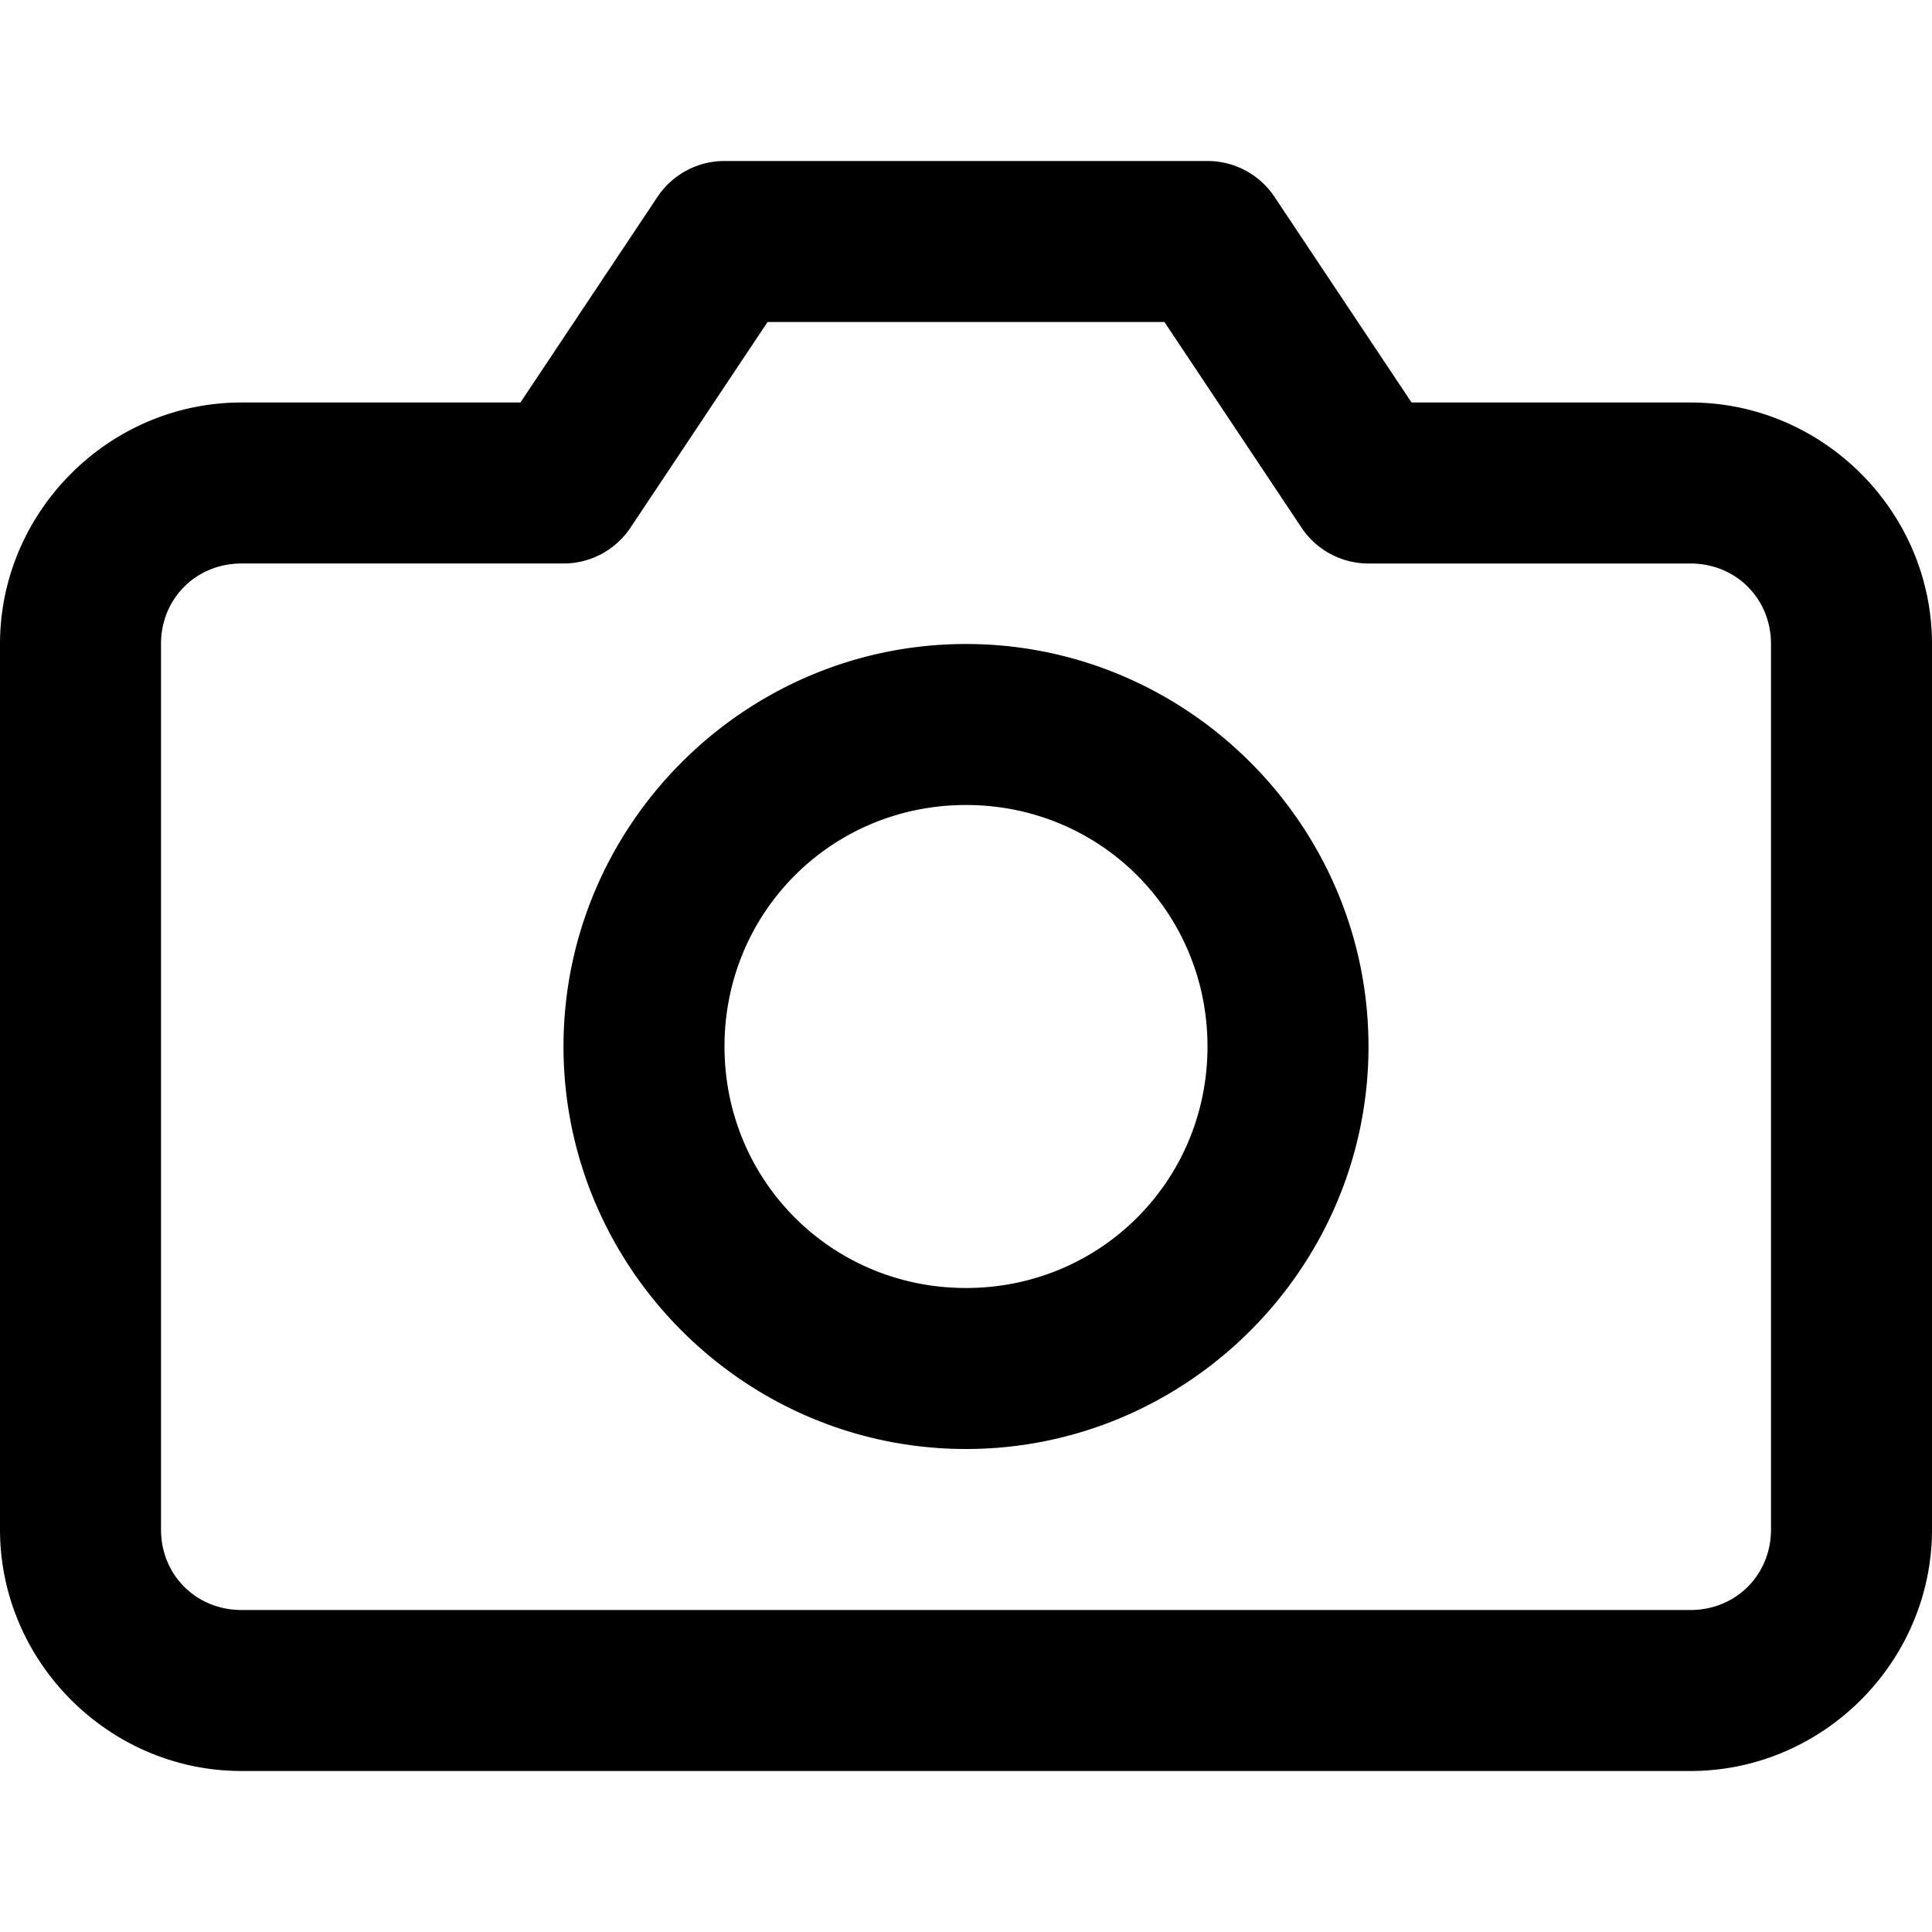 <svg xmlns="http://www.w3.org/2000/svg" width="24" height="24" viewBox="0 0 24 24"><path d="M9 2a1 1 0 0 0-.832.445L6.465 5H3C1.355 5 0 6.355 0 8v11c0 1.645 1.355 3 3 3h18c1.645 0 3-1.355 3-3V8c0-1.645-1.355-3-3-3h-3.465l-1.703-2.555A1 1 0 0 0 15 2zm.535 2h4.93l1.703 2.555A1 1 0 0 0 17 7h4c.564 0 1 .436 1 1v11c0 .564-.436 1-1 1H3c-.564 0-1-.436-1-1V8c0-.564.436-1 1-1h4a1 1 0 0 0 .832-.445zM12 8c-2.75 0-5 2.25-5 5s2.25 5 5 5 5-2.25 5-5-2.25-5-5-5zm0 2c1.669 0 3 1.331 3 3s-1.331 3-3 3-3-1.331-3-3 1.331-3 3-3z"/></svg>